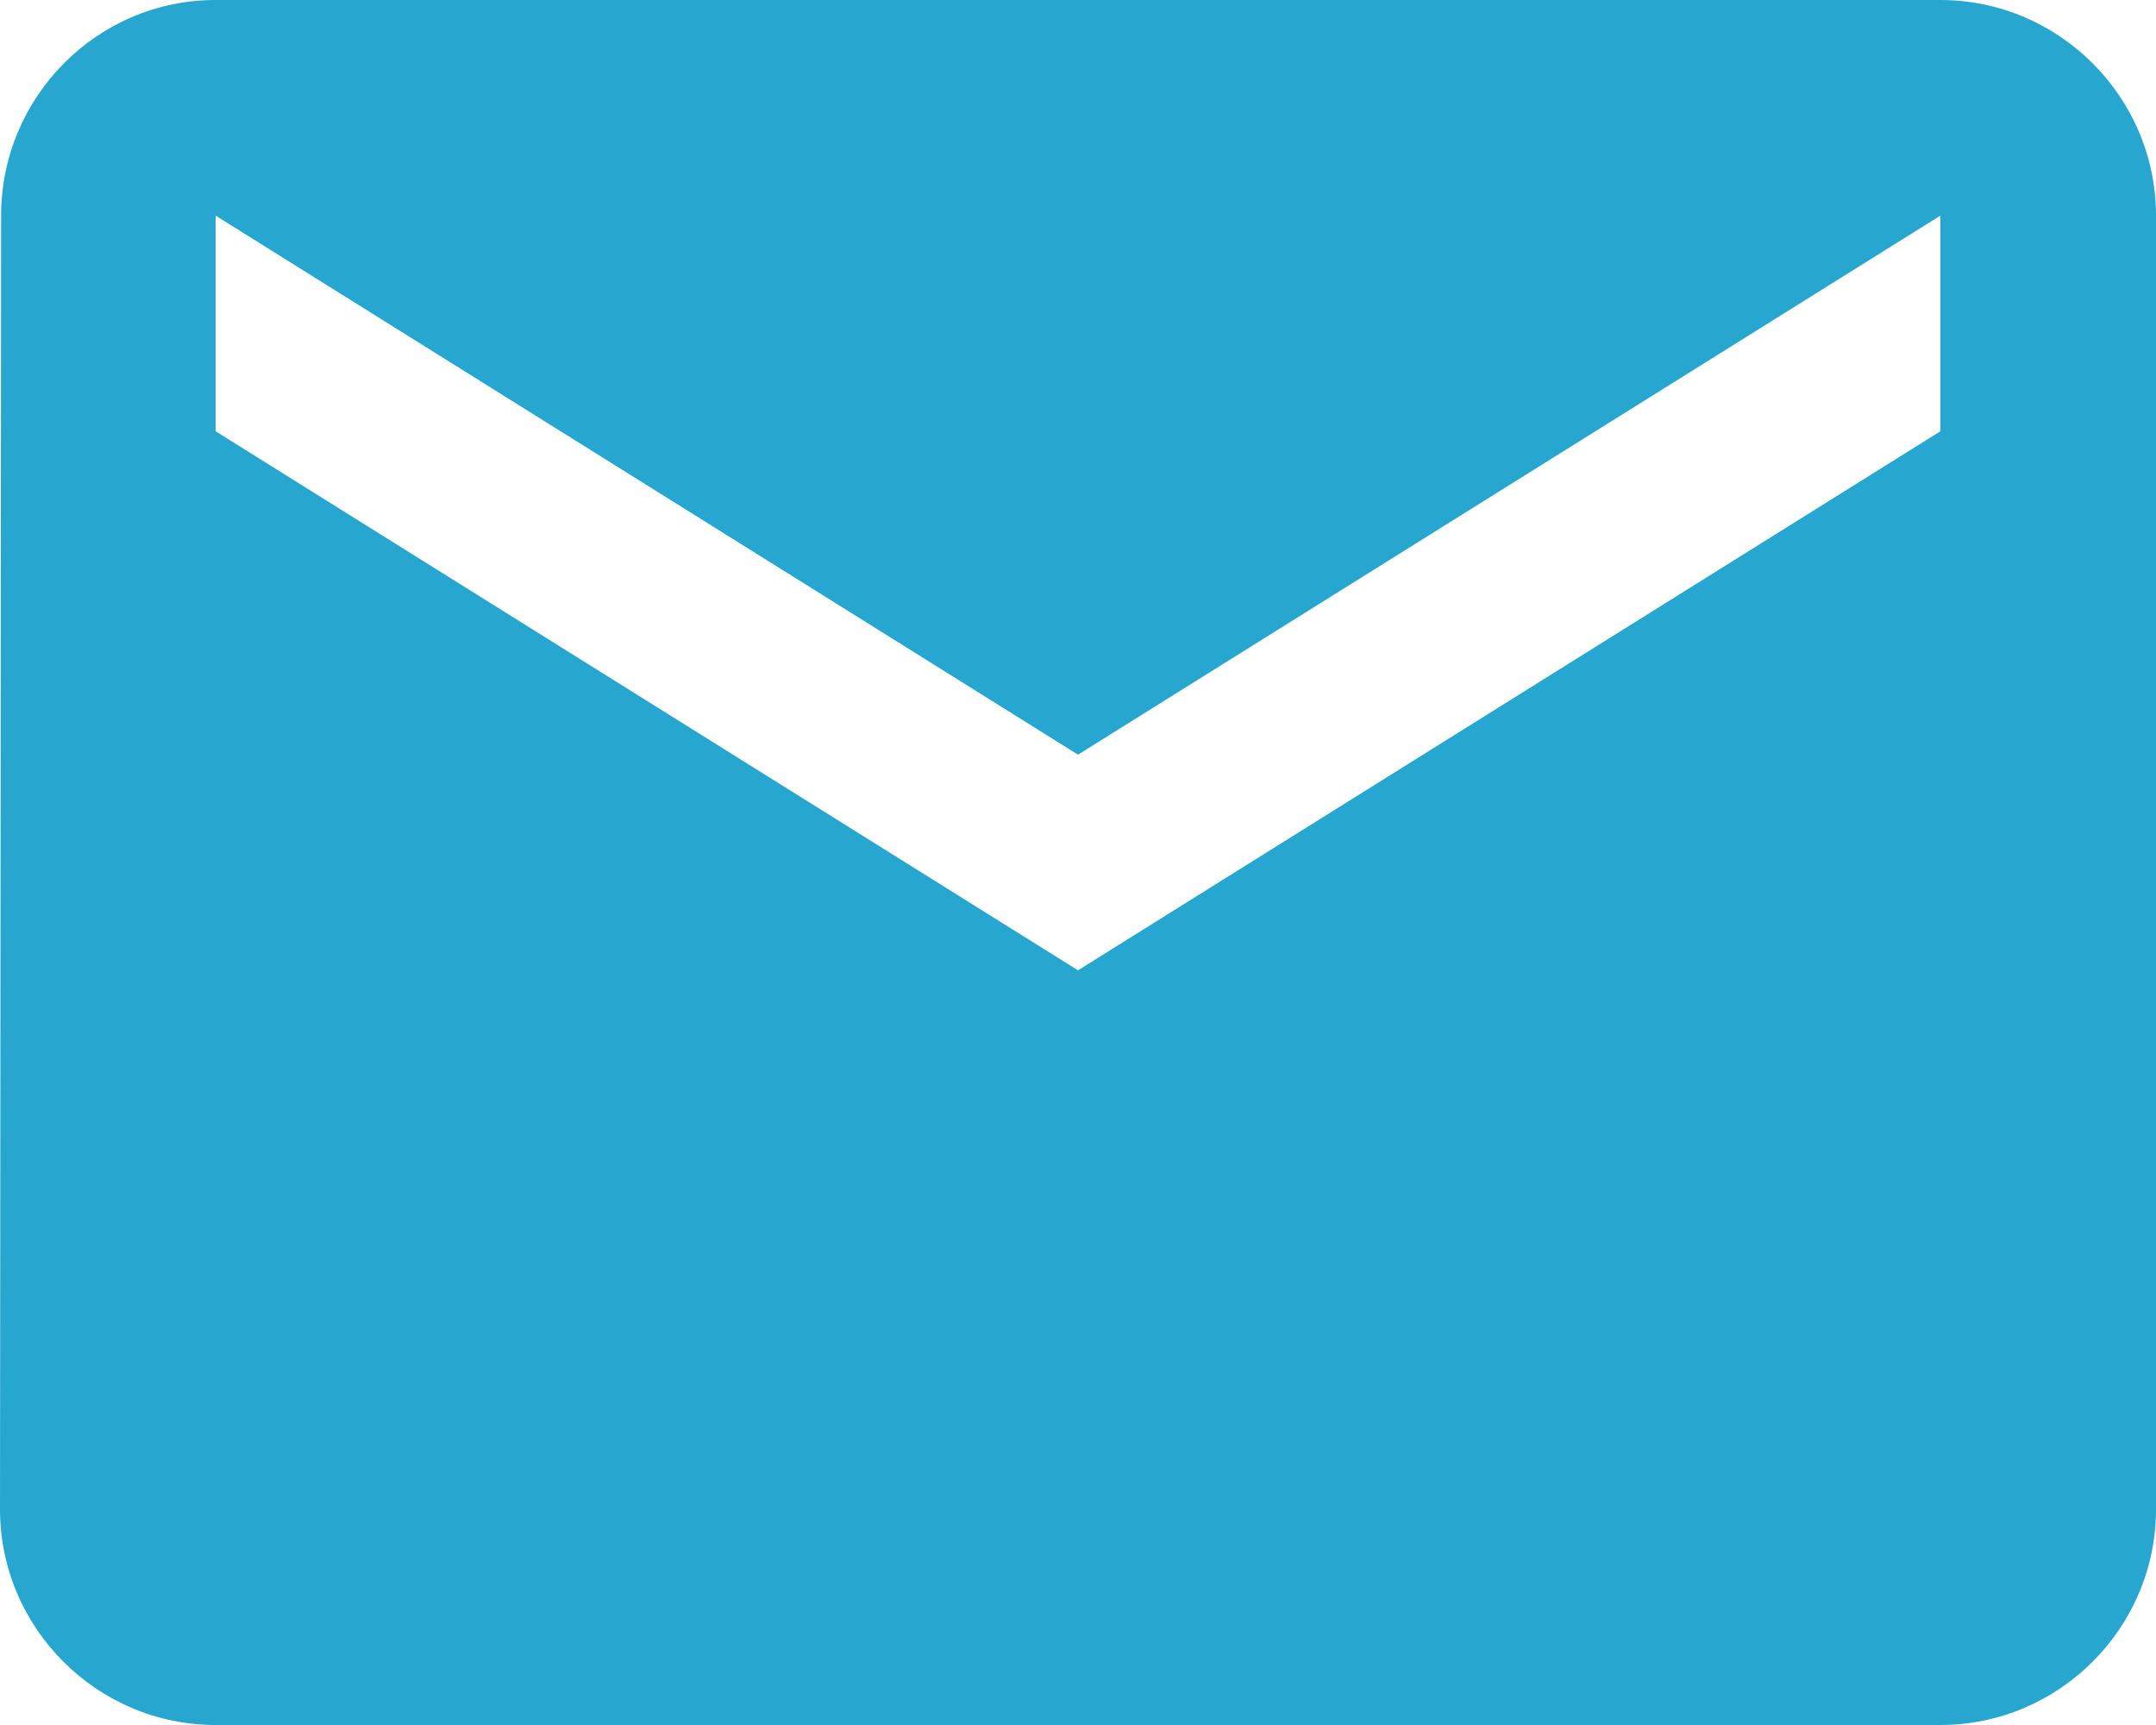 <svg width="35" height="28" viewBox="0 0 35 28" fill="none" xmlns="http://www.w3.org/2000/svg">
<path d="M31.5 0H3.5C1.575 0 0.018 1.575 0.018 3.5L0 24.5C0 26.425 1.575 28 3.5 28H31.5C33.425 28 35 26.425 35 24.5V3.5C35 1.575 33.425 0 31.5 0ZM31.5 7L17.5 15.75L3.5 7V3.5L17.5 12.25L31.5 3.5V7Z" fill="#27A7CF"/>
</svg>
